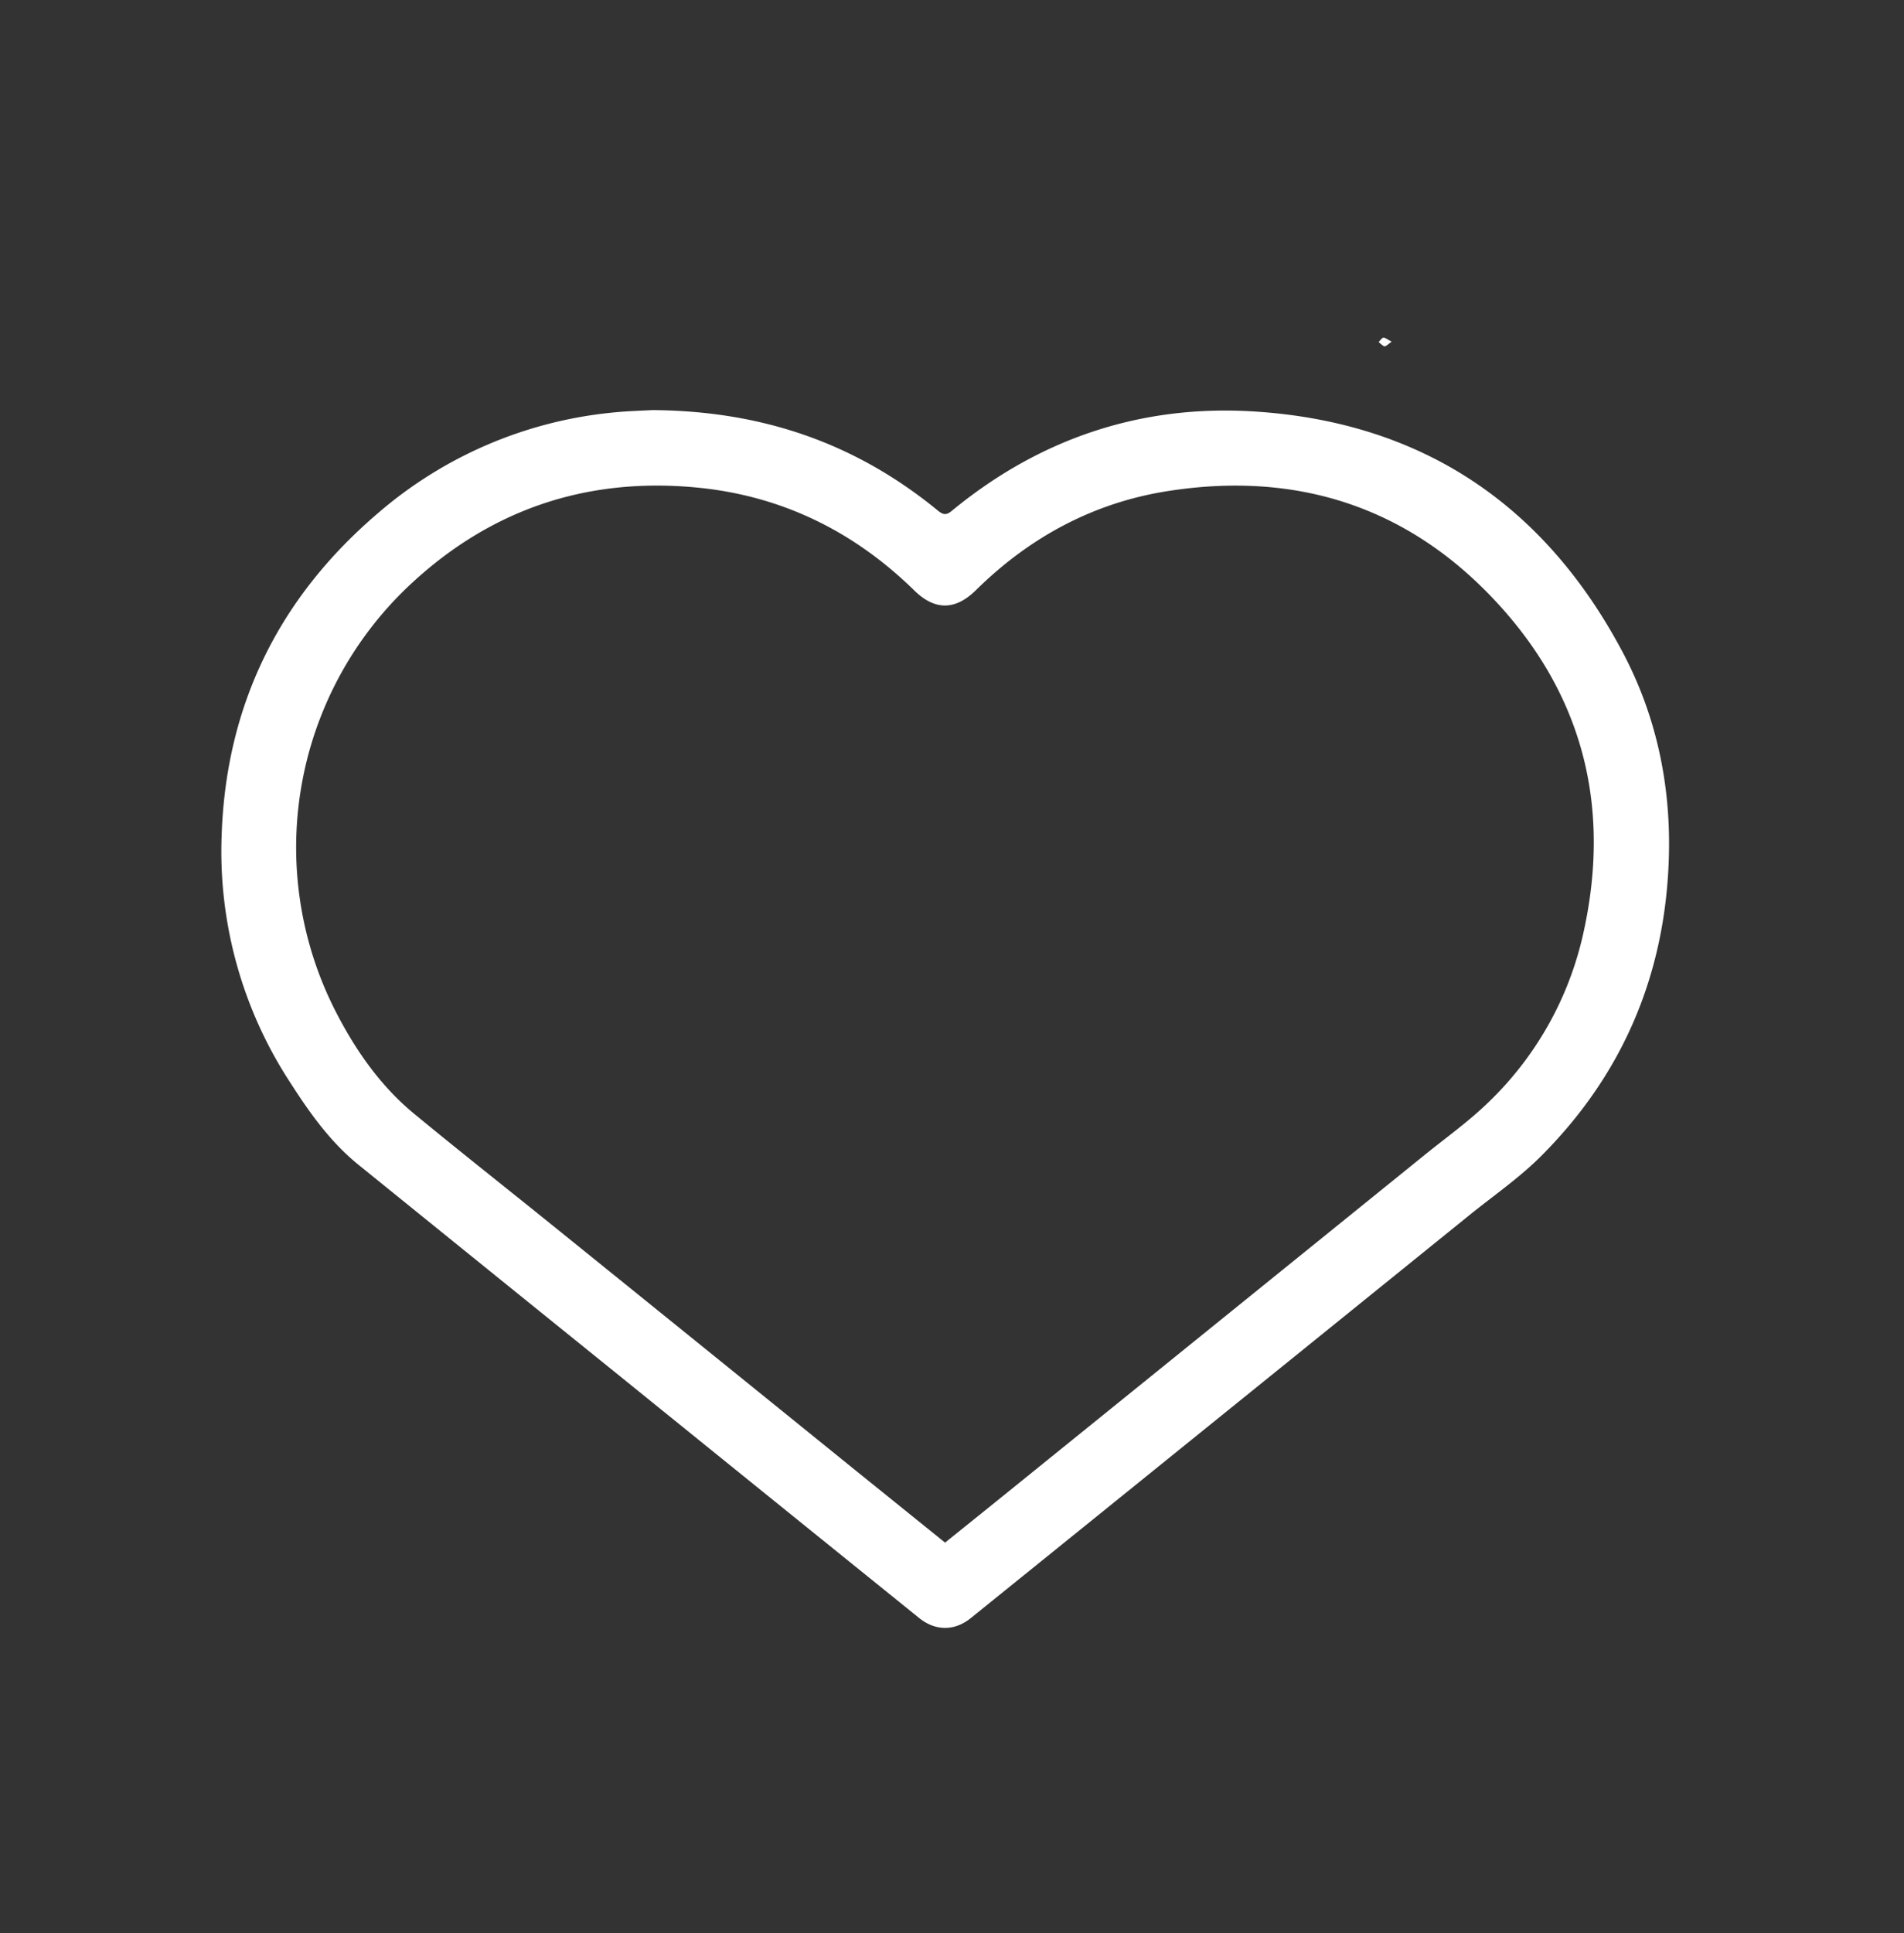 <svg id="Layer_1" data-name="Layer 1" xmlns="http://www.w3.org/2000/svg" viewBox="0 0 566.93 575.43"><rect x="0" y="0" width="566.93" height="575.43" fill="#333333" stroke="none"/><defs><style>.cls-1{fill:#fff;}</style></defs><path class="cls-1" d="M194.17,122.06c33.29.21,61,10.15,85.12,29.93,1.61,1.32,2.56,1.36,4.18,0,26.1-21.47,56.25-31.6,89.8-29.53C423.1,125.55,459.73,150,483.1,194c9.93,18.68,14.32,39,13.84,60.18-.79,35-13.35,65.24-38.16,90-6.38,6.37-13.93,11.58-21,17.28q-44.94,36.33-89.9,72.64-29.43,23.78-58.85,47.52c-4.82,3.88-10.52,3.85-15.36-.06Q228.14,444.82,182.62,408q-38-30.67-75.91-61.35c-8.4-6.8-14.56-15.52-20.32-24.49A125.65,125.65,0,0,1,66,248.53c1.32-38.86,17.19-70.83,46.71-95.94a125.58,125.58,0,0,1,68.84-29.71C186.43,122.34,191.34,122.23,194.17,122.06ZM281.4,459.13c5.88-4.73,11.58-9.31,17.27-13.9q62.91-50.85,125.79-101.69c6.28-5.07,12.9-9.8,18.67-15.4a99.47,99.47,0,0,0,28.38-50.67c8.05-36.41.29-69.28-24.78-97C420.14,151,386.44,140,347.43,146.21c-22.05,3.5-41,13.8-56.9,29.5-6.13,6-12.17,6-18.25.07-18.06-17.69-39.57-28.24-64.77-30.67-33-3.17-61.83,6.62-85.94,29.42a107.11,107.11,0,0,0-21.34,127.06c5.87,11.33,13.14,21.67,23,29.83,13.8,11.38,27.86,22.45,41.78,33.69q44.87,36.22,89.69,72.49Z"/><path class="cls-1" d="M414.36,101.69c-1.05.73-1.64,1.46-2.12,1.39s-1.16-.82-1.73-1.27c.47-.47.93-1.28,1.44-1.31S413.21,101.08,414.36,101.69Z"/></svg>